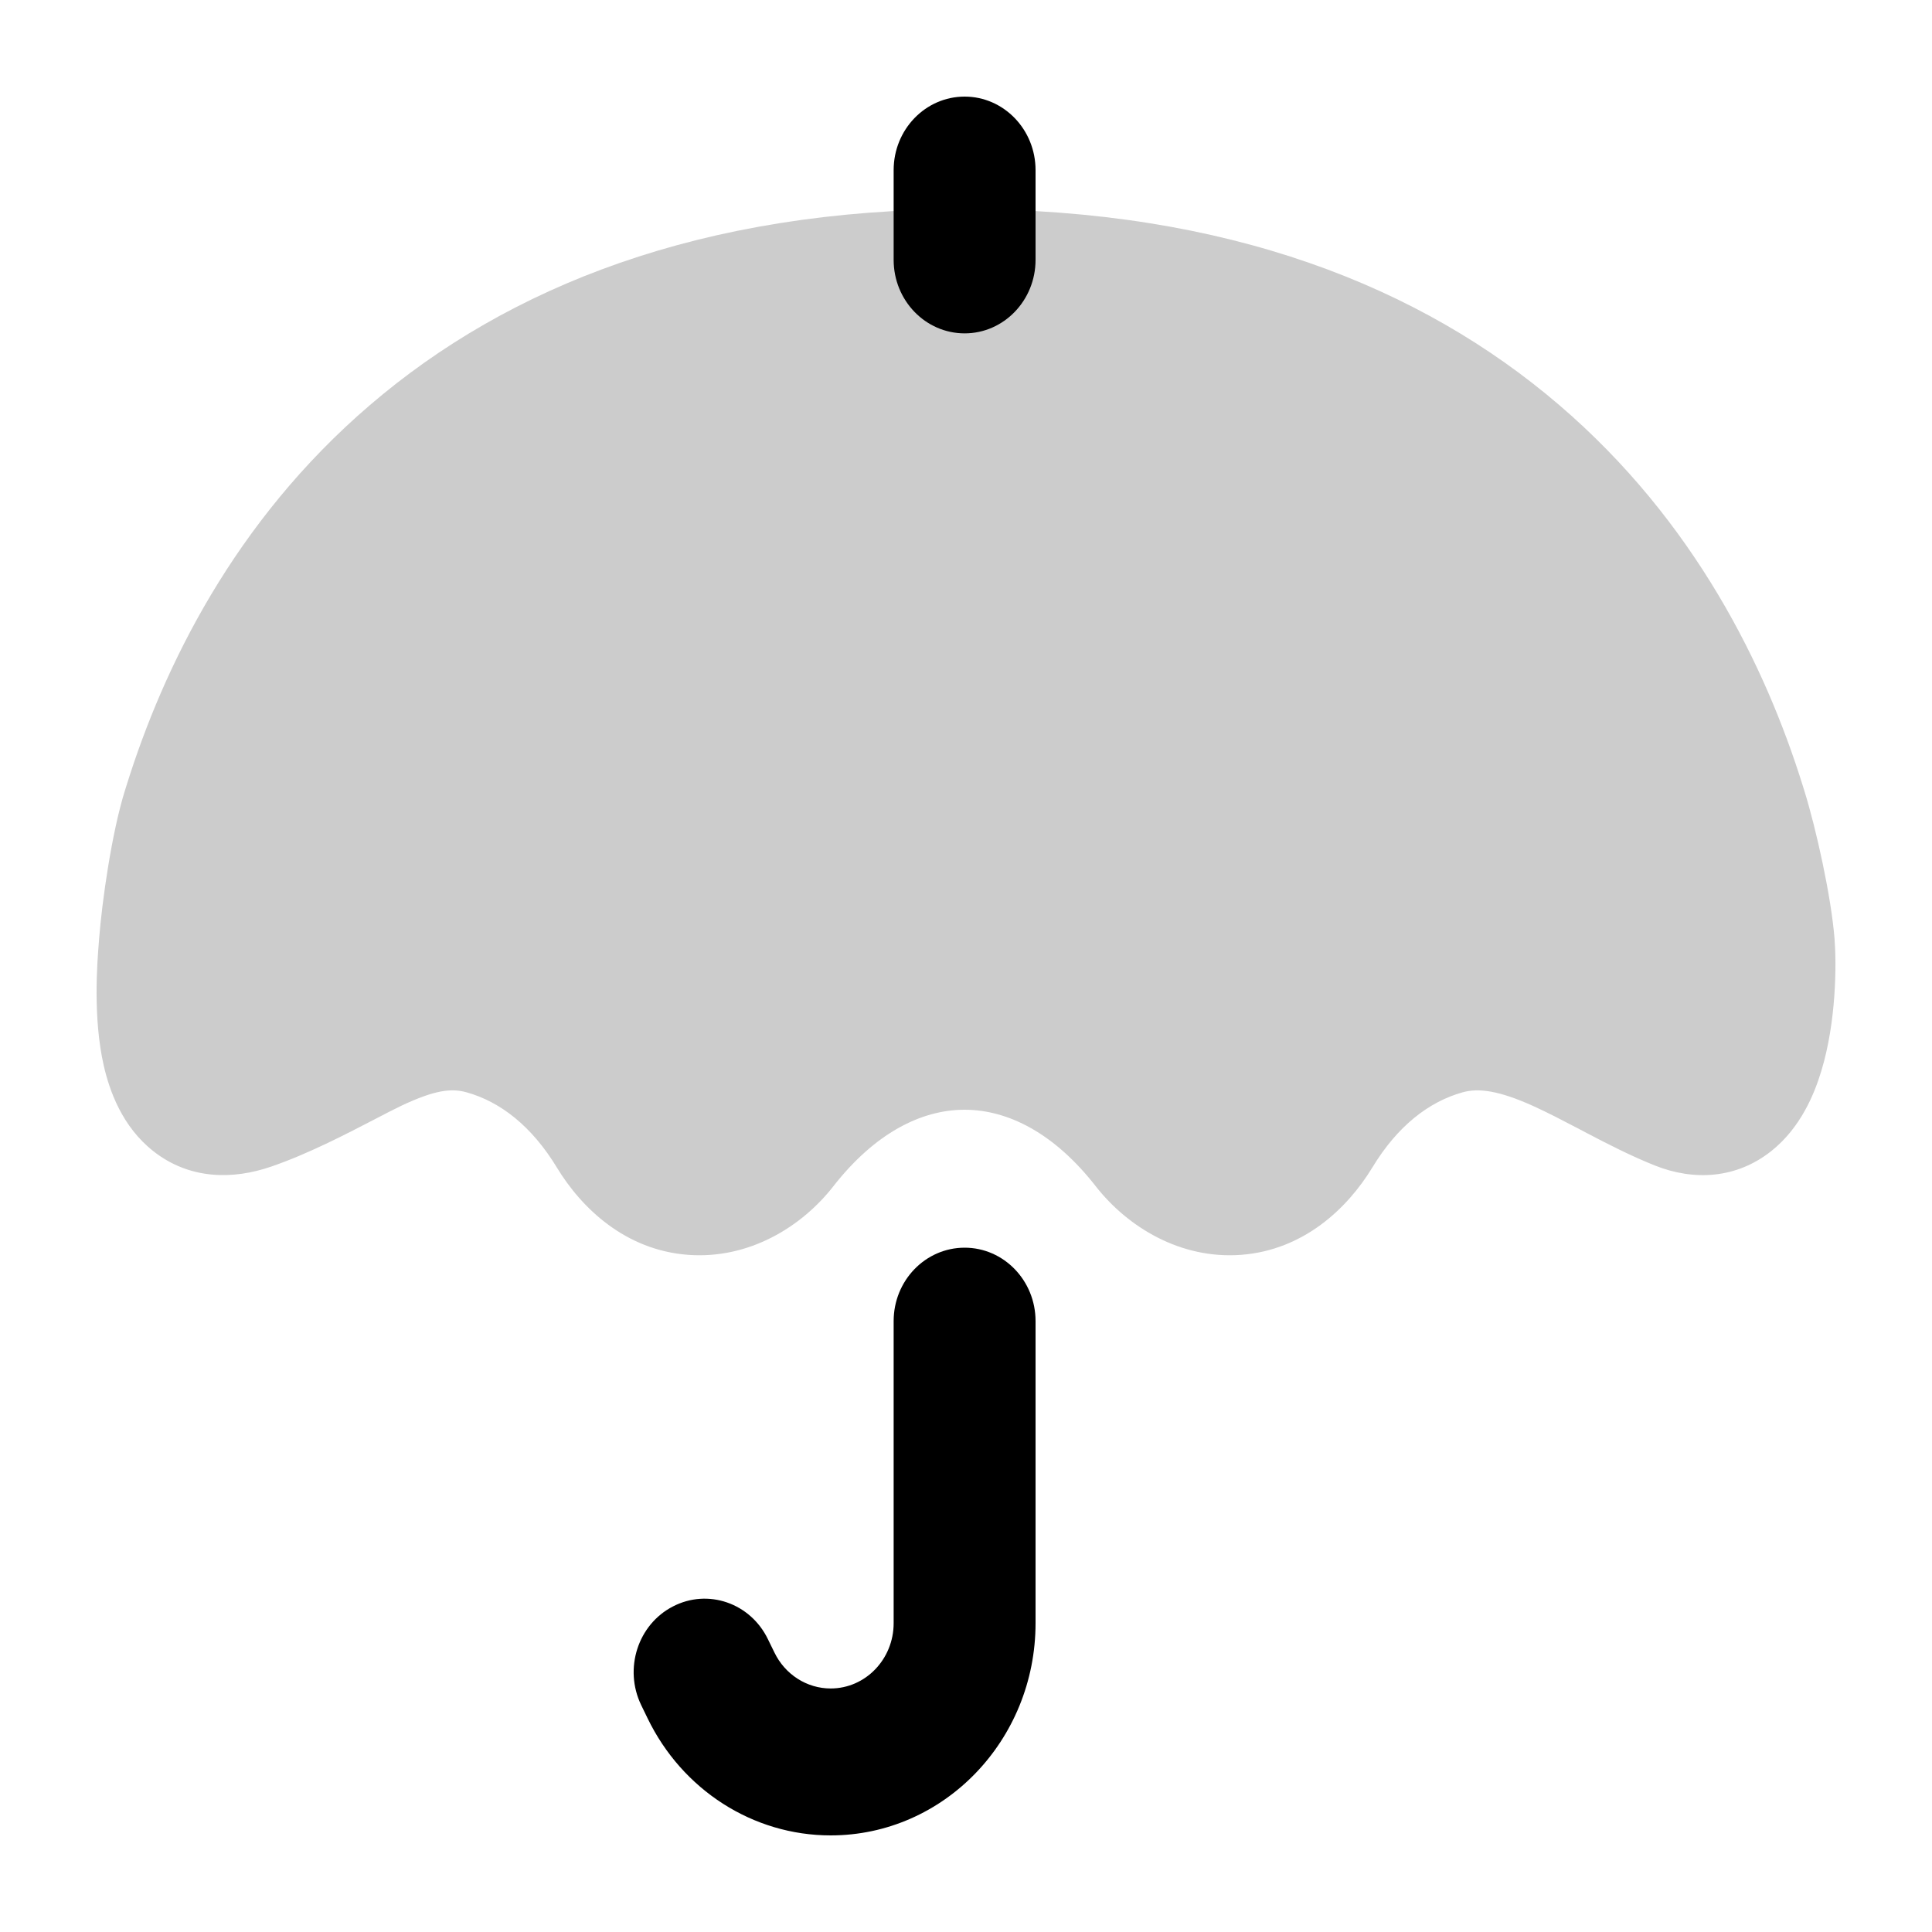 <svg
  xmlns="http://www.w3.org/2000/svg"
  width="20"
  height="20"
  viewBox="0 0 20 20"
  fill="none"
>
  <path
    fill-rule="evenodd"
    clip-rule="evenodd"
    d="M9.986 12.916C10.391 12.916 10.72 13.256 10.72 13.676V16.803C10.72 18.016 9.77 19 8.599 19C7.796 19 7.062 18.53 6.703 17.786L6.637 17.65C6.456 17.274 6.603 16.817 6.966 16.63C7.328 16.442 7.769 16.594 7.95 16.97L8.016 17.105C8.126 17.334 8.352 17.479 8.599 17.479C8.959 17.479 9.251 17.176 9.251 16.803V13.676C9.251 13.256 9.58 12.916 9.986 12.916Z"
    fill="currentColor"
  />
  <path
    fill-rule="evenodd"
    clip-rule="evenodd"
    d="M9.986 1C10.391 1 10.72 1.341 10.72 1.761V2.69C10.72 3.11 10.391 3.451 9.986 3.451C9.58 3.451 9.251 3.11 9.251 2.69V1.761C9.251 1.341 9.58 1 9.986 1Z"
    fill="currentColor"
  />
  <path
    d="M3.83 4.193C5.256 2.97 7.257 2.165 9.985 2.165C12.713 2.165 14.714 2.97 16.141 4.193C17.548 5.398 18.28 6.908 18.661 8.13L18.677 8.181C18.801 8.579 18.957 9.283 18.991 9.718C19.012 9.989 19.009 10.575 18.855 11.084C18.781 11.331 18.637 11.677 18.336 11.916C17.977 12.201 17.537 12.228 17.128 12.064C16.881 11.965 16.646 11.844 16.441 11.737L16.352 11.69C16.176 11.598 16.023 11.518 15.871 11.449C15.516 11.289 15.308 11.262 15.143 11.307C14.789 11.405 14.465 11.659 14.207 12.085C13.948 12.511 13.494 12.941 12.848 12.99C12.221 13.037 11.675 12.704 11.343 12.28C10.918 11.735 10.439 11.488 9.985 11.488C9.532 11.488 9.053 11.735 8.627 12.28C8.296 12.704 7.75 13.037 7.122 12.99C6.476 12.941 6.022 12.511 5.764 12.085C5.505 11.659 5.181 11.405 4.828 11.307C4.668 11.263 4.497 11.286 4.16 11.444C4.082 11.481 3.984 11.532 3.871 11.591L3.871 11.591C3.579 11.742 3.192 11.944 2.809 12.076C2.41 12.214 1.963 12.211 1.59 11.919C1.263 11.663 1.133 11.289 1.074 11.031C0.961 10.536 1.006 9.964 1.024 9.746L1.026 9.718C1.056 9.332 1.156 8.621 1.294 8.181L1.31 8.13C1.691 6.909 2.423 5.398 3.83 4.193Z"
    fill="currentColor"
    fill-opacity="0.2"
  />
</svg>
